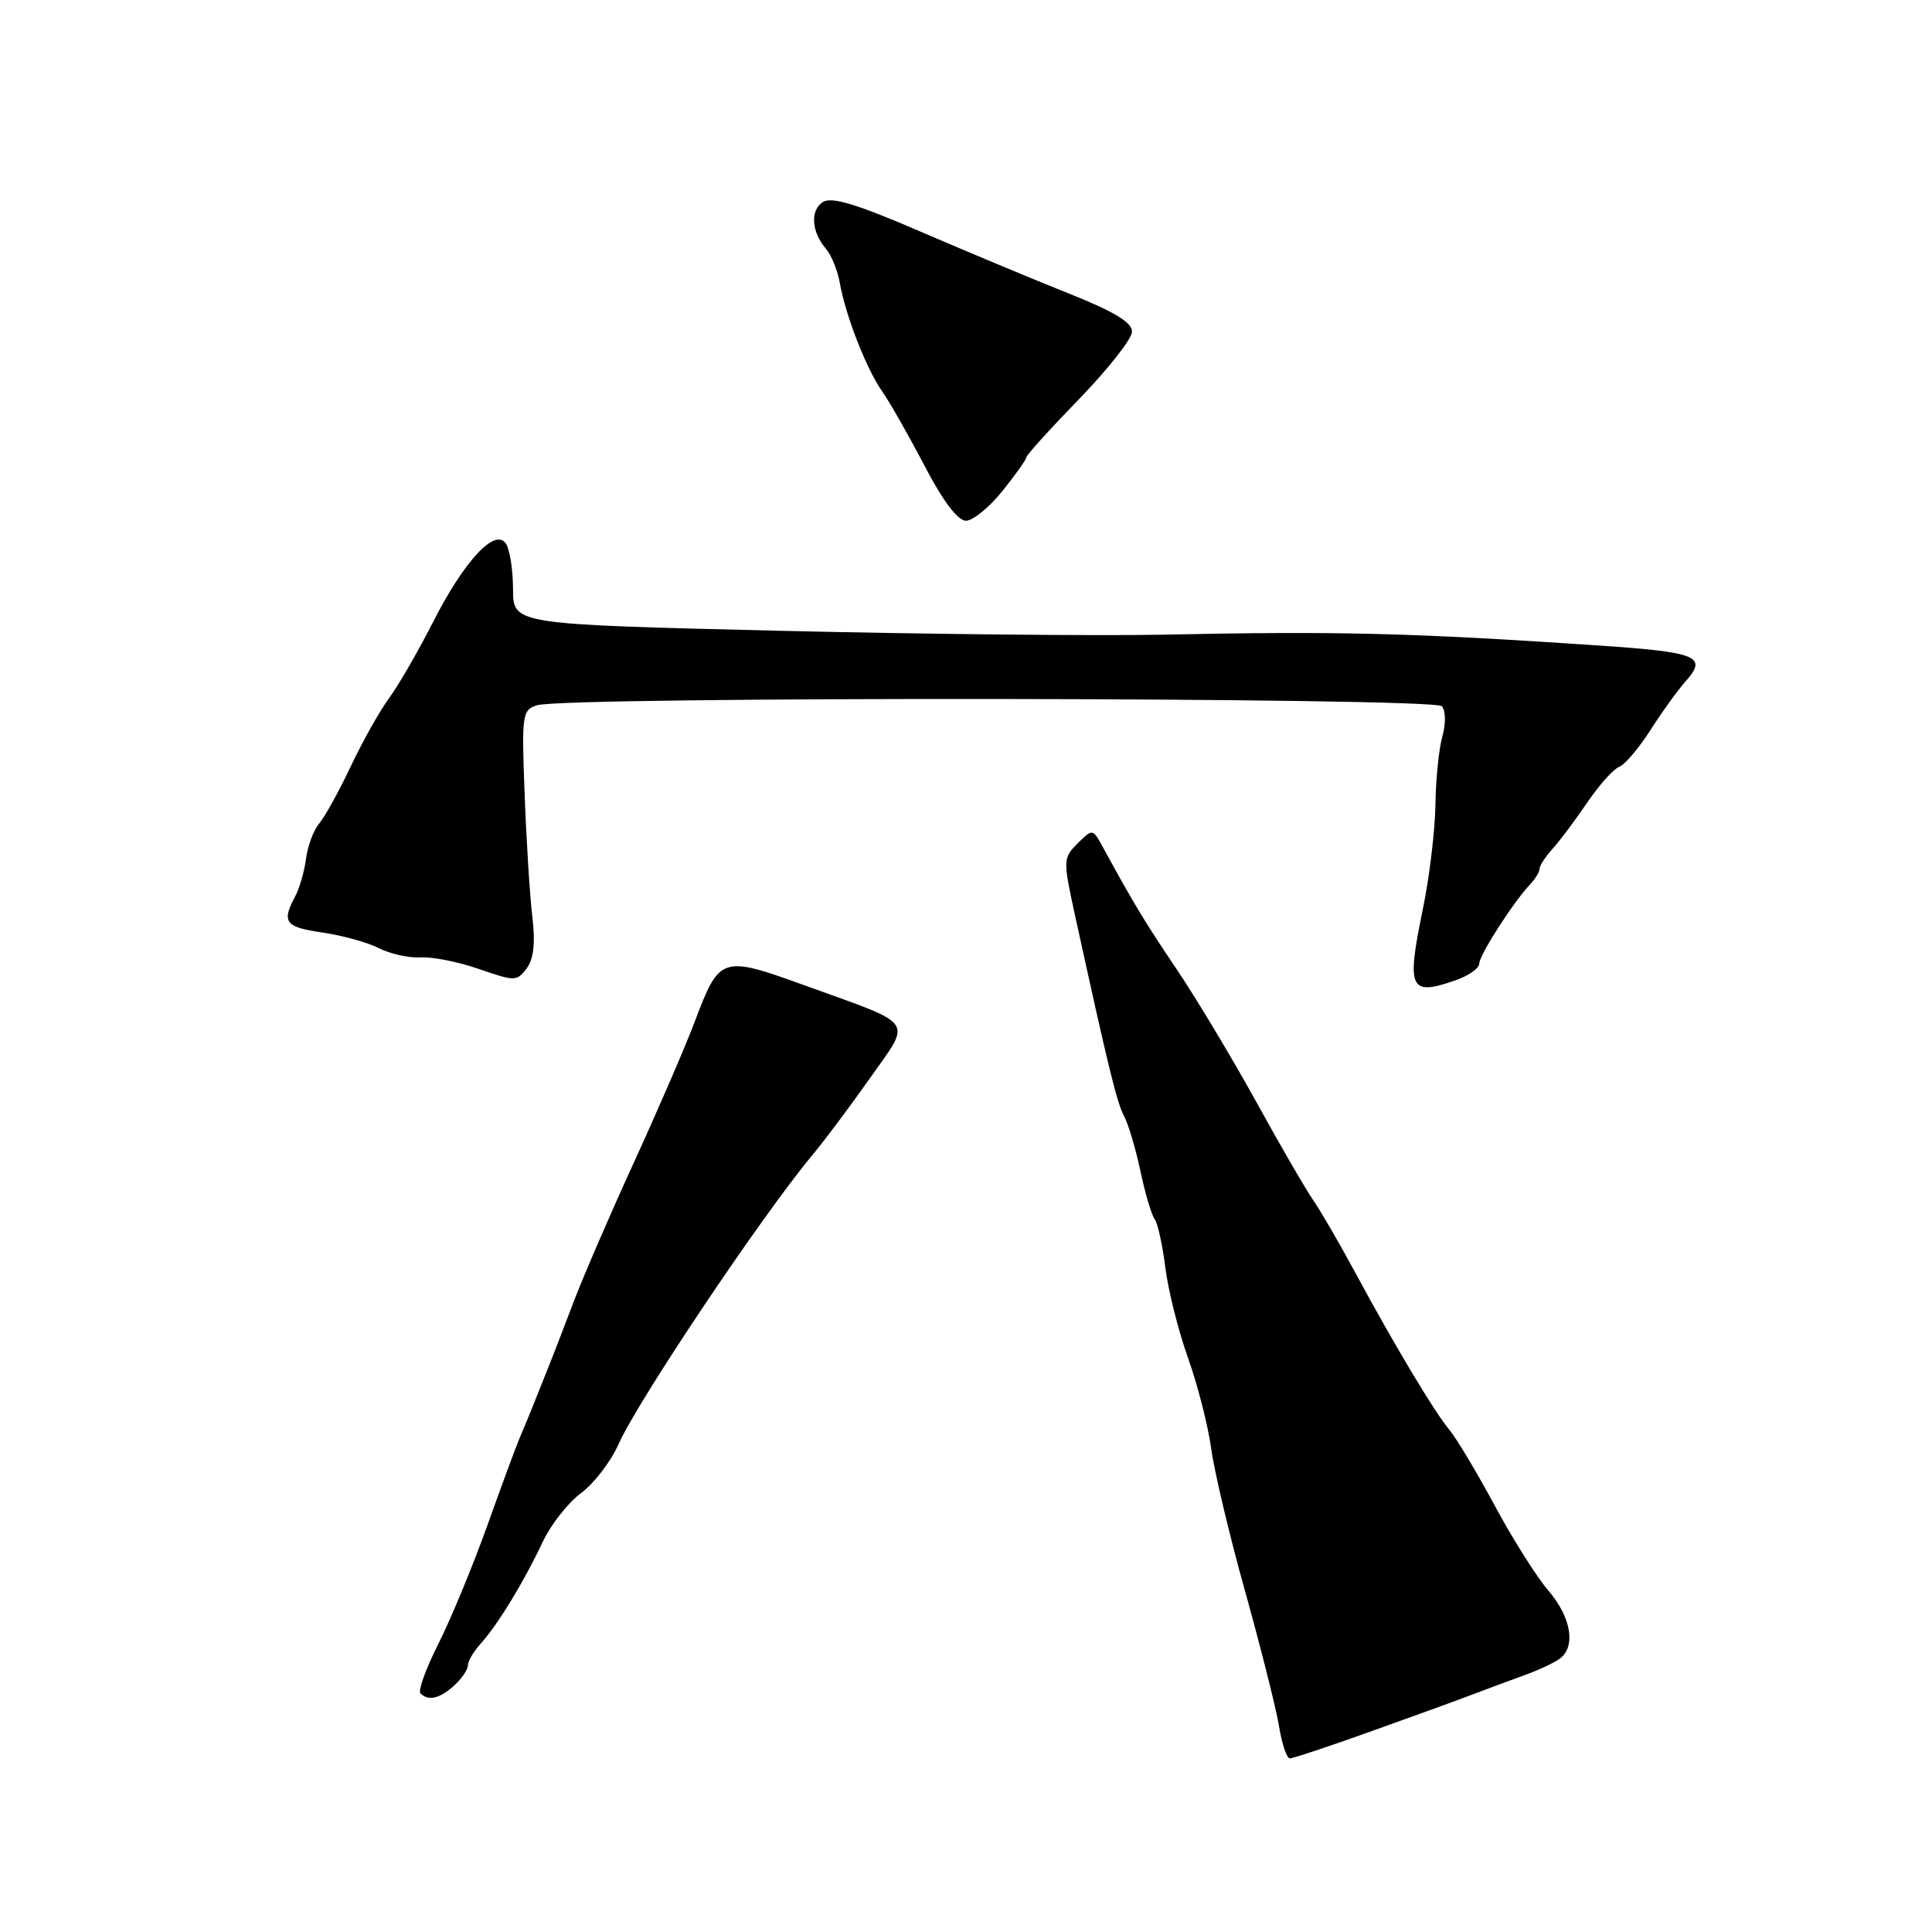 <?xml version="1.0" encoding="UTF-8" standalone="no"?>
<!DOCTYPE svg PUBLIC "-//W3C//DTD SVG 1.1//EN" "http://www.w3.org/Graphics/SVG/1.1/DTD/svg11.dtd" >
<svg xmlns="http://www.w3.org/2000/svg" xmlns:xlink="http://www.w3.org/1999/xlink" version="1.1" viewBox="0 0 256 256">
 <g >
 <path fill="currentColor"
d=" M 181.57 229.45 C 187.03 227.50 193.07 225.31 195.00 224.57 C 196.93 223.84 200.07 222.67 202.00 221.97 C 203.93 221.28 206.06 220.27 206.75 219.73 C 208.83 218.10 208.16 214.26 205.18 210.78 C 203.63 208.98 200.42 203.90 198.06 199.50 C 195.69 195.10 193.00 190.60 192.08 189.50 C 190.09 187.14 184.79 178.28 179.51 168.50 C 177.43 164.65 174.95 160.38 173.99 159.00 C 173.03 157.62 169.64 151.78 166.46 146.00 C 163.27 140.22 158.55 132.35 155.96 128.50 C 151.66 122.12 150.28 119.83 146.14 112.26 C 144.78 109.78 144.78 109.78 142.79 111.76 C 140.86 113.69 140.85 113.97 142.41 121.13 C 146.87 141.51 147.99 146.12 148.95 147.90 C 149.52 148.97 150.49 152.24 151.11 155.17 C 151.73 158.10 152.57 160.95 152.98 161.50 C 153.40 162.05 154.04 164.97 154.42 168.00 C 154.80 171.03 156.16 176.43 157.44 180.00 C 158.71 183.57 160.09 188.97 160.50 192.00 C 160.91 195.03 162.94 203.57 165.02 211.00 C 167.09 218.43 169.10 226.41 169.48 228.75 C 169.86 231.09 170.51 233.00 170.91 233.00 C 171.32 233.00 176.12 231.40 181.57 229.45 Z  M 60.17 223.35 C 61.18 222.43 62.00 221.23 62.00 220.67 C 62.00 220.11 62.77 218.80 63.72 217.76 C 65.95 215.29 69.45 209.56 71.90 204.33 C 72.98 202.04 75.26 199.12 76.98 197.85 C 78.70 196.58 80.94 193.67 81.95 191.38 C 84.47 185.68 100.90 161.16 107.55 153.17 C 109.24 151.15 112.73 146.48 115.32 142.80 C 120.82 134.97 121.53 135.96 106.69 130.59 C 95.56 126.57 95.35 126.64 92.01 135.50 C 90.76 138.80 87.16 147.12 84.01 154.00 C 80.86 160.88 77.26 169.20 76.01 172.50 C 74.76 175.80 73.28 179.62 72.73 181.00 C 72.18 182.38 71.28 184.62 70.73 186.00 C 70.18 187.38 69.35 189.40 68.87 190.50 C 68.40 191.60 66.45 196.88 64.54 202.23 C 62.62 207.57 59.71 214.61 58.07 217.85 C 56.43 221.10 55.37 224.04 55.71 224.38 C 56.76 225.43 58.26 225.08 60.17 223.35 Z  M 192.85 129.90 C 194.58 129.30 196.00 128.31 196.00 127.71 C 196.00 126.58 200.51 119.55 202.75 117.18 C 203.44 116.45 204.00 115.52 204.00 115.12 C 204.00 114.71 204.79 113.50 205.75 112.44 C 206.71 111.37 208.78 108.62 210.33 106.32 C 211.89 104.03 213.78 101.91 214.54 101.62 C 215.29 101.34 217.14 99.16 218.65 96.80 C 220.16 94.43 222.30 91.46 223.42 90.20 C 226.27 86.96 224.90 86.41 211.66 85.52 C 187.06 83.86 177.18 83.61 154.00 84.10 C 145.47 84.27 122.64 84.04 103.25 83.58 C 68.00 82.73 68.00 82.73 67.98 78.12 C 67.98 75.58 67.56 72.86 67.06 72.07 C 65.65 69.84 61.53 74.26 57.34 82.50 C 55.38 86.35 52.78 90.85 51.56 92.50 C 50.34 94.15 48.06 98.20 46.50 101.50 C 44.94 104.80 43.05 108.23 42.30 109.11 C 41.55 110.00 40.77 112.09 40.55 113.77 C 40.34 115.45 39.68 117.73 39.08 118.84 C 37.29 122.20 37.79 122.85 42.75 123.57 C 45.36 123.95 48.73 124.88 50.23 125.65 C 51.74 126.41 54.21 126.95 55.73 126.86 C 57.26 126.76 60.74 127.45 63.47 128.40 C 68.22 130.05 68.49 130.05 69.79 128.31 C 70.72 127.06 70.95 124.94 70.54 121.50 C 70.21 118.75 69.75 111.46 69.52 105.30 C 69.11 94.67 69.19 94.07 71.16 93.45 C 74.89 92.26 190.08 92.39 191.06 93.58 C 191.57 94.19 191.59 95.93 191.12 97.58 C 190.66 99.19 190.25 103.27 190.20 106.67 C 190.15 110.06 189.40 116.32 188.51 120.58 C 186.35 131.08 186.78 132.02 192.85 129.90 Z  M 132.83 65.06 C 134.57 62.89 136.00 60.88 136.00 60.59 C 136.00 60.31 139.15 56.83 143.00 52.86 C 146.85 48.89 150.00 44.88 150.00 43.94 C 150.00 42.72 147.59 41.27 141.75 38.94 C 137.21 37.14 128.34 33.43 122.04 30.72 C 113.56 27.05 110.19 26.03 109.04 26.77 C 107.32 27.88 107.51 30.72 109.47 33.00 C 110.18 33.83 110.99 35.85 111.28 37.50 C 112.05 41.84 114.82 48.94 116.93 51.92 C 117.92 53.34 120.44 57.76 122.52 61.75 C 124.93 66.37 126.91 69.00 127.99 69.00 C 128.91 69.00 131.09 67.23 132.83 65.06 Z "/>
</g>
</svg>